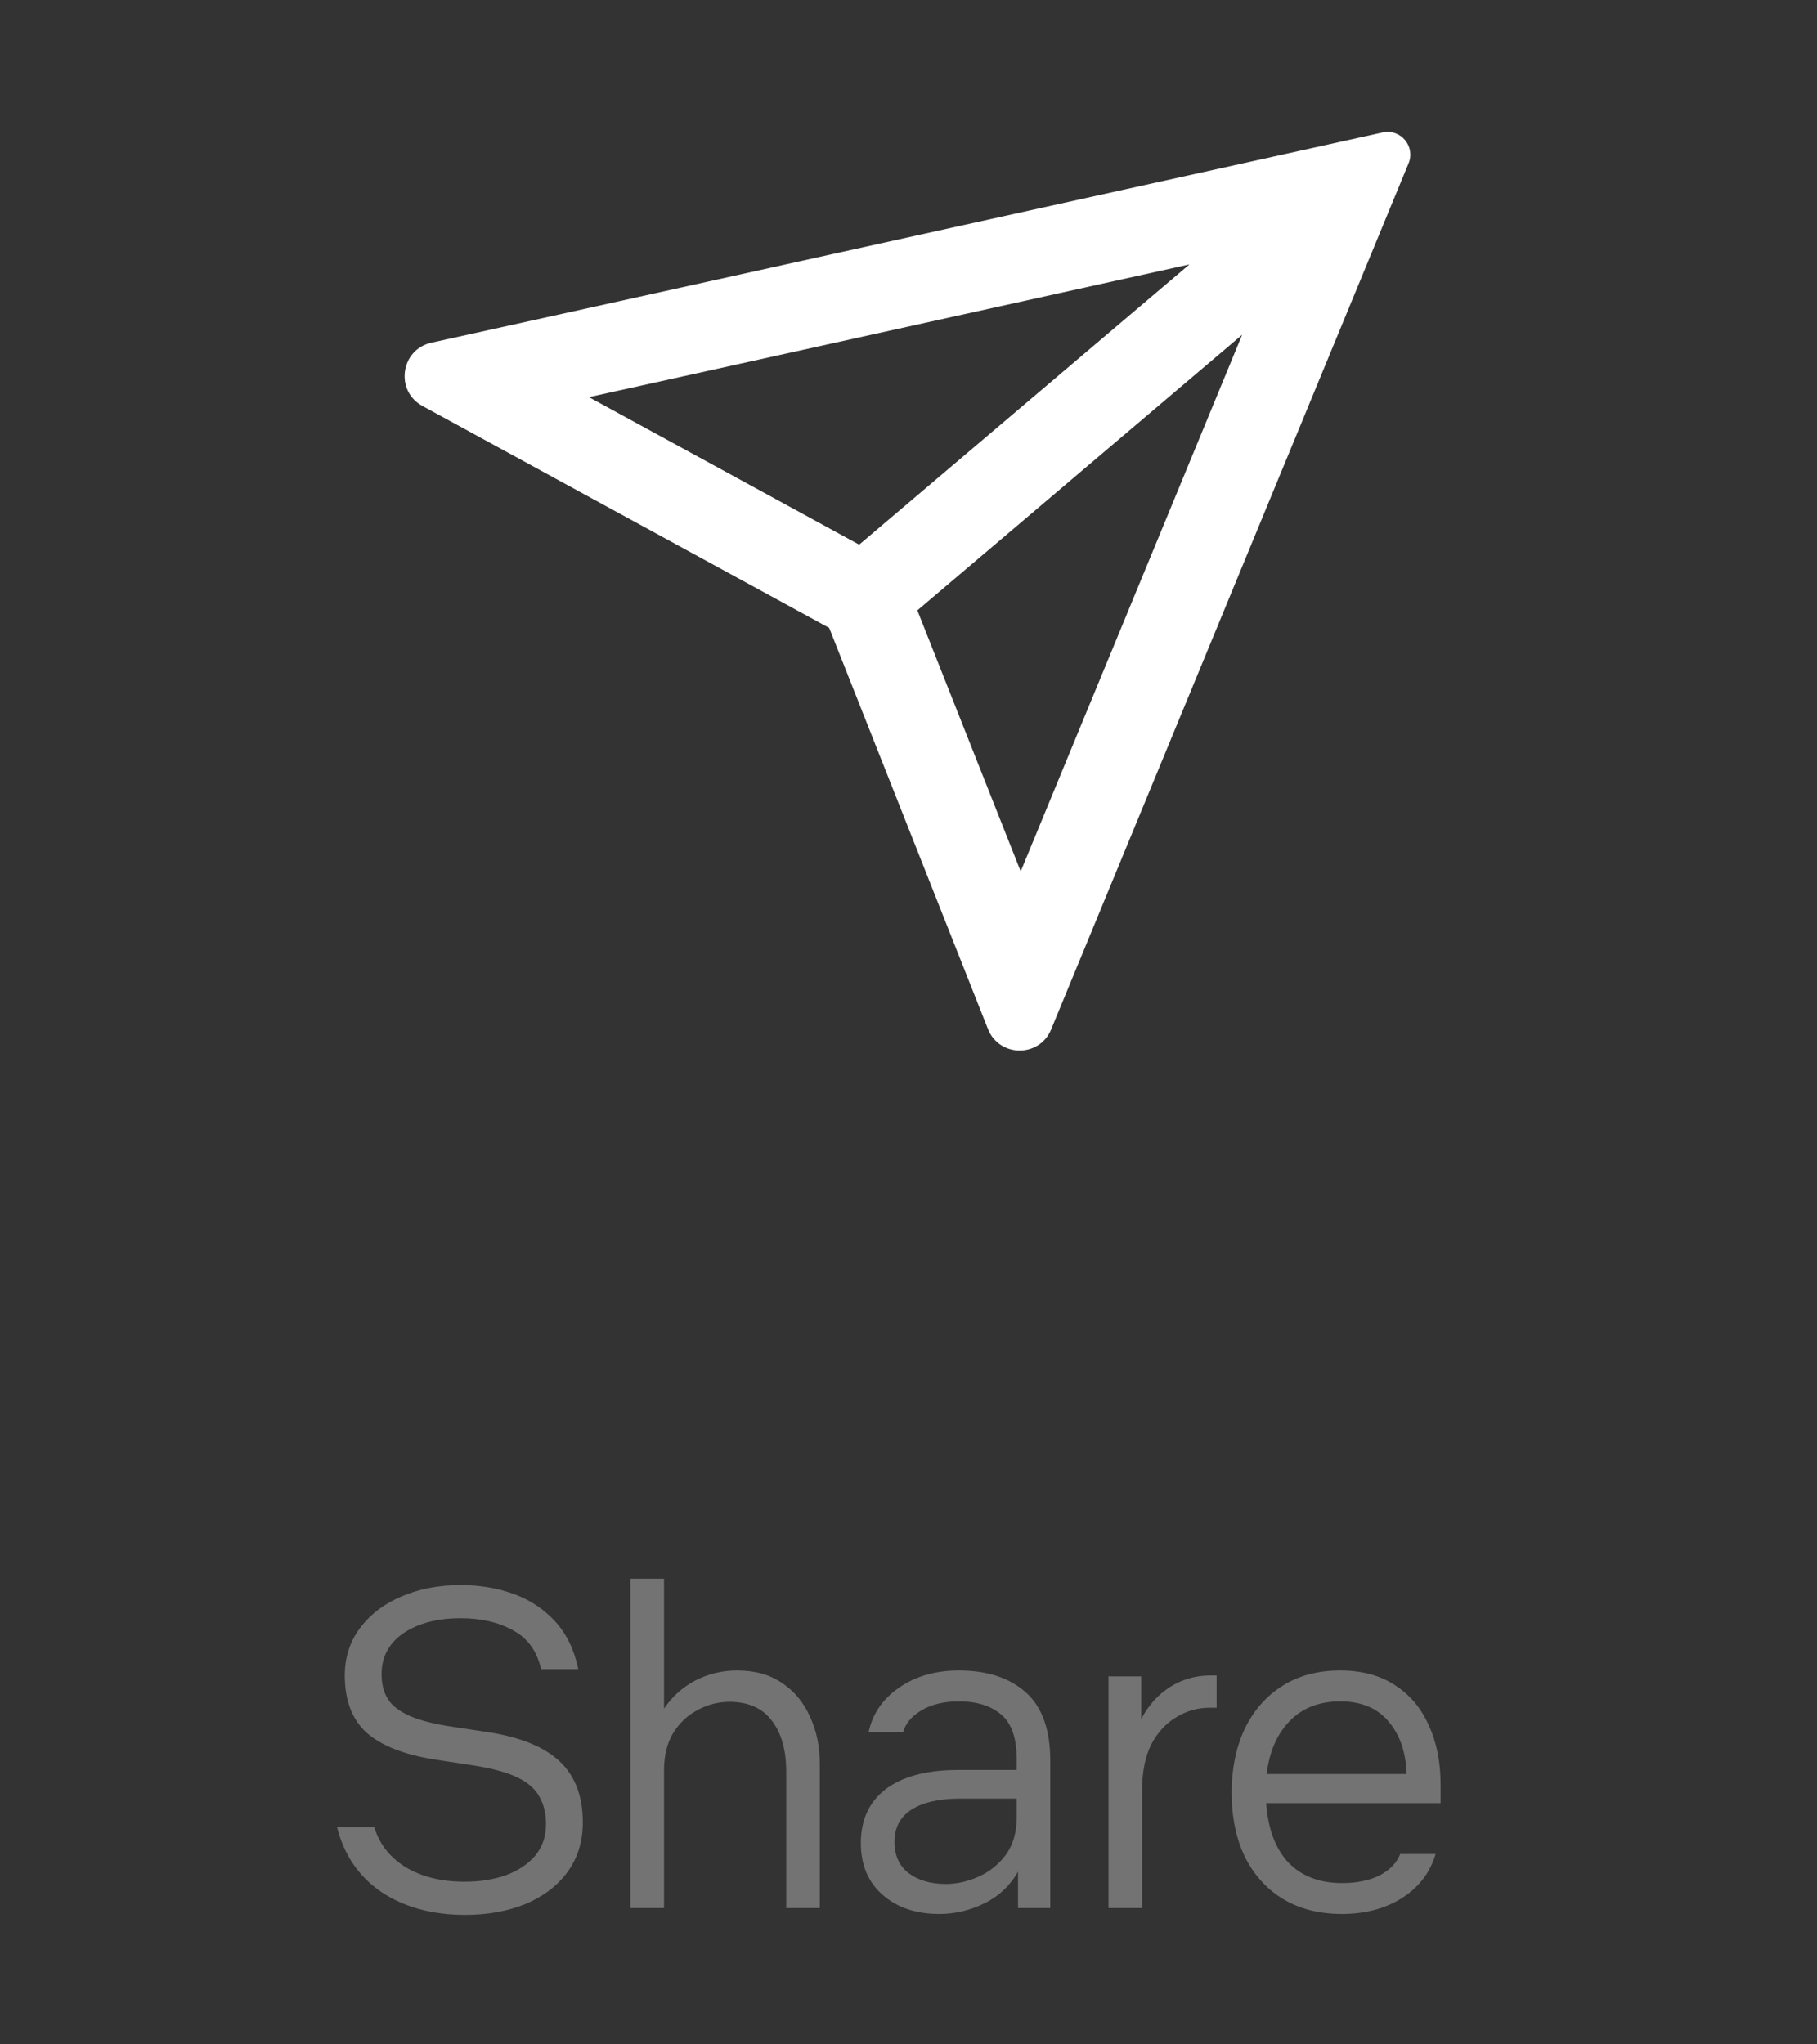 <svg width="40" height="45" viewBox="0 0 40 45" fill="none" xmlns="http://www.w3.org/2000/svg">
<rect x="0" y="0" width="40" height="45" fill="#333333" stroke="none"/>
<path fill-rule="evenodd" clip-rule="evenodd" d="M30.439 2.915C30.834 2.828 31.163 3.221 31.009 3.594L23.14 22.66C22.883 23.284 21.998 23.277 21.749 22.65L18.254 13.821L9.298 8.935C8.69 8.602 8.819 7.693 9.496 7.544L30.439 2.915ZM20.195 13.435L22.47 19.181L27.345 7.369L20.195 13.435ZM26.185 5.82L12.965 8.742L18.914 11.989L26.185 5.82Z" fill="white"/>
<path d="M10.24 42.15C9.52 42.15 8.907 41.983 8.4 41.65C7.9 41.31 7.573 40.833 7.42 40.22H8.24C8.353 40.593 8.583 40.887 8.93 41.1C9.283 41.313 9.717 41.42 10.23 41.42C10.563 41.42 10.863 41.373 11.13 41.28C11.403 41.18 11.62 41.037 11.78 40.85C11.94 40.657 12.02 40.423 12.02 40.15C12.02 39.923 11.973 39.727 11.88 39.56C11.793 39.387 11.633 39.243 11.4 39.13C11.173 39.017 10.847 38.927 10.42 38.86L9.57 38.73C8.897 38.623 8.397 38.427 8.07 38.14C7.75 37.847 7.59 37.427 7.59 36.88C7.59 36.48 7.703 36.13 7.93 35.83C8.157 35.53 8.46 35.3 8.84 35.14C9.227 34.973 9.66 34.89 10.14 34.89C10.567 34.89 10.96 34.957 11.32 35.09C11.68 35.223 11.983 35.427 12.23 35.7C12.477 35.973 12.643 36.32 12.73 36.74H11.91C11.823 36.347 11.62 36.063 11.3 35.89C10.98 35.71 10.593 35.62 10.14 35.62C9.627 35.62 9.207 35.73 8.88 35.95C8.56 36.17 8.4 36.47 8.4 36.85C8.4 37.07 8.447 37.253 8.54 37.4C8.633 37.547 8.793 37.67 9.02 37.77C9.247 37.87 9.563 37.95 9.97 38.01L10.76 38.13C11.473 38.243 11.997 38.46 12.33 38.78C12.663 39.1 12.83 39.543 12.83 40.11C12.83 40.537 12.717 40.903 12.49 41.21C12.27 41.51 11.963 41.743 11.57 41.91C11.177 42.07 10.733 42.15 10.24 42.15ZM13.878 42V34.75H14.618V37.61C14.798 37.343 15.028 37.137 15.308 36.99C15.595 36.843 15.901 36.77 16.228 36.77C16.615 36.77 16.941 36.86 17.208 37.04C17.481 37.22 17.688 37.467 17.828 37.78C17.975 38.087 18.048 38.443 18.048 38.85V42H17.308V39C17.308 38.52 17.201 38.143 16.988 37.87C16.781 37.597 16.471 37.46 16.058 37.46C15.811 37.46 15.578 37.52 15.358 37.64C15.138 37.753 14.958 37.923 14.818 38.15C14.685 38.37 14.618 38.643 14.618 38.97V42H13.878ZM20.681 42.13C20.168 42.13 19.751 41.99 19.431 41.71C19.111 41.43 18.951 41.05 18.951 40.57C18.951 40.057 19.134 39.66 19.501 39.38C19.874 39.1 20.408 38.96 21.101 38.96H22.381V38.71C22.381 38.257 22.268 37.933 22.041 37.74C21.814 37.547 21.504 37.45 21.111 37.45C20.778 37.45 20.501 37.517 20.281 37.65C20.068 37.777 19.934 37.937 19.881 38.13H19.121C19.208 37.723 19.431 37.397 19.791 37.15C20.151 36.897 20.591 36.77 21.111 36.77C21.731 36.77 22.221 36.93 22.581 37.25C22.941 37.57 23.121 38.073 23.121 38.76V42H22.411V41.2C22.231 41.513 21.981 41.747 21.661 41.9C21.348 42.053 21.021 42.13 20.681 42.13ZM20.821 41.47C21.061 41.47 21.301 41.417 21.541 41.31C21.781 41.203 21.981 41.043 22.141 40.83C22.301 40.61 22.381 40.337 22.381 40.01V39.59H21.141C20.681 39.59 20.324 39.67 20.071 39.83C19.818 39.99 19.691 40.227 19.691 40.54C19.691 40.84 19.794 41.07 20.001 41.23C20.214 41.39 20.488 41.47 20.821 41.47ZM25.143 39.4V42H24.403V36.9H25.123V37.84C25.283 37.533 25.497 37.297 25.763 37.13C26.03 36.963 26.323 36.88 26.643 36.88H26.783V37.59H26.623C26.363 37.59 26.12 37.66 25.893 37.8C25.667 37.933 25.483 38.133 25.343 38.4C25.21 38.667 25.143 39 25.143 39.4ZM29.544 42.13C29.044 42.13 28.611 42.02 28.244 41.8C27.884 41.58 27.604 41.27 27.404 40.87C27.211 40.47 27.114 39.997 27.114 39.45C27.114 38.937 27.208 38.477 27.394 38.07C27.588 37.663 27.861 37.347 28.214 37.12C28.574 36.887 29.004 36.77 29.504 36.77C29.978 36.77 30.378 36.877 30.704 37.09C31.038 37.303 31.288 37.6 31.454 37.98C31.628 38.353 31.714 38.79 31.714 39.29V39.69H27.874C27.914 40.257 28.078 40.693 28.364 41C28.658 41.3 29.051 41.45 29.544 41.45C29.871 41.45 30.148 41.393 30.374 41.28C30.601 41.16 30.751 41.003 30.824 40.81H31.604C31.484 41.217 31.238 41.54 30.864 41.78C30.491 42.013 30.051 42.13 29.544 42.13ZM29.504 37.45C29.044 37.45 28.674 37.593 28.394 37.88C28.114 38.167 27.944 38.557 27.884 39.05H30.964C30.951 38.577 30.821 38.193 30.574 37.9C30.328 37.6 29.971 37.45 29.504 37.45Z" fill="#737373"/>
</svg>
